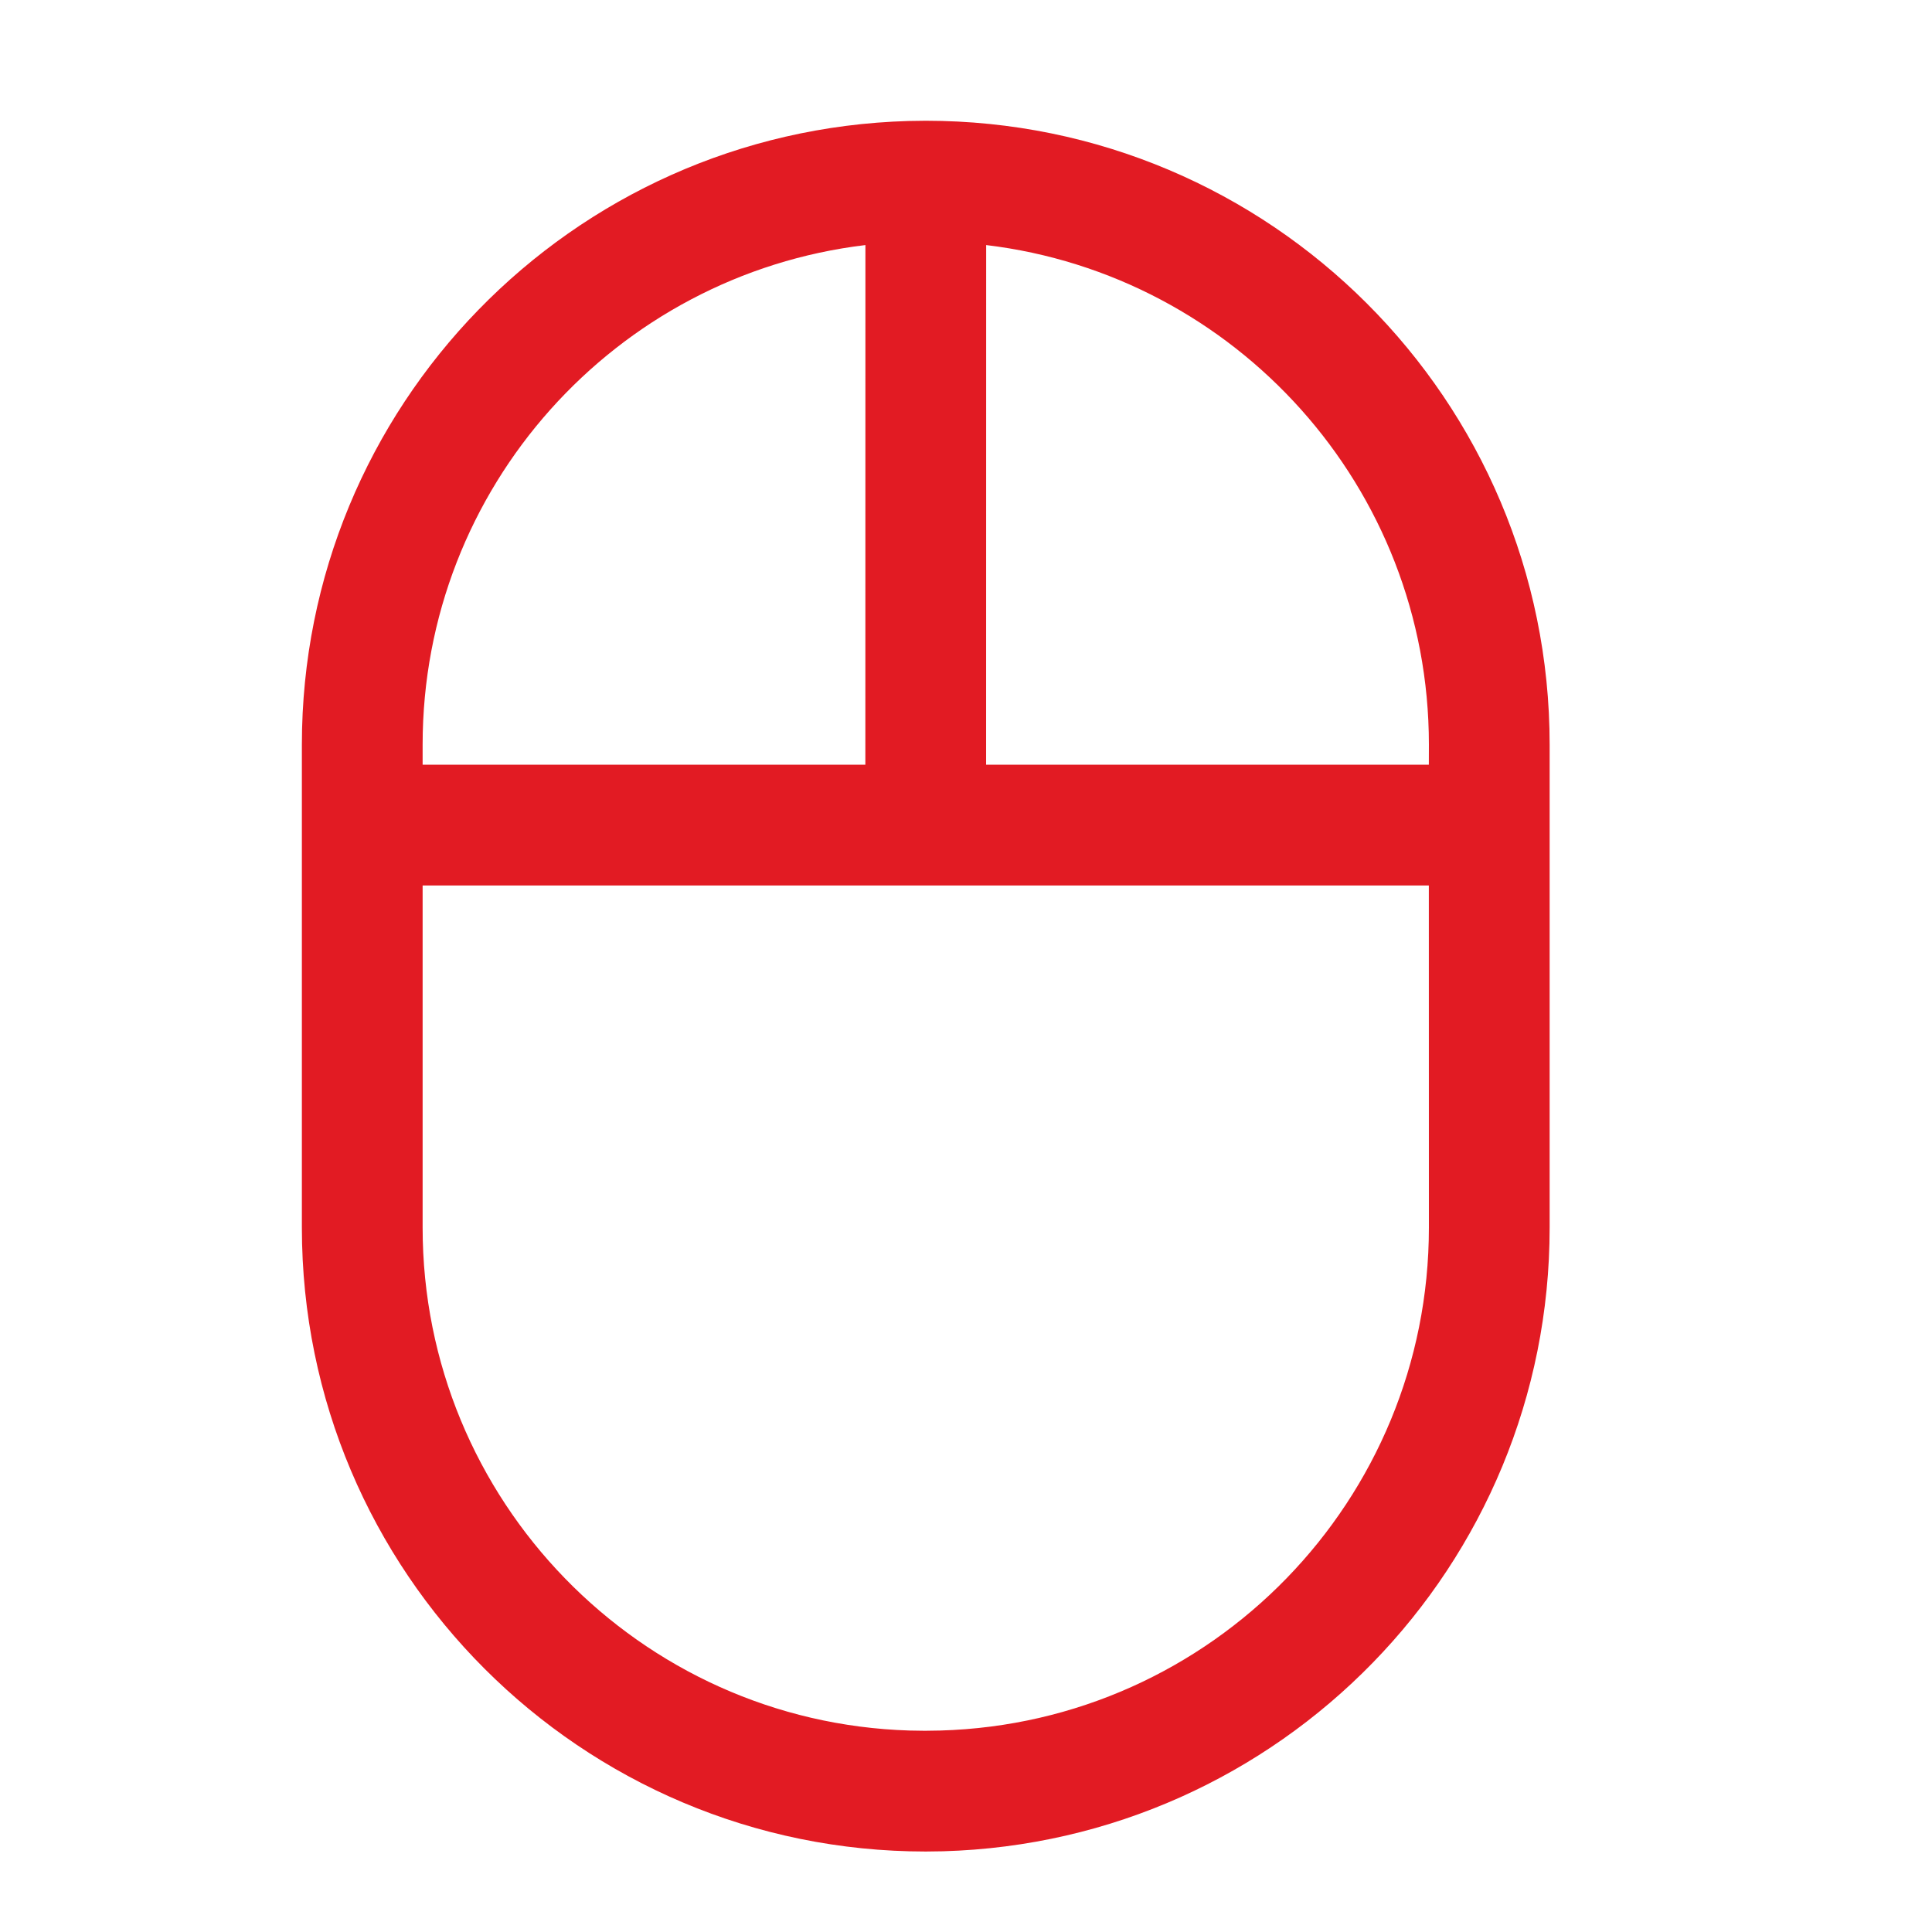 <?xml version="1.0" encoding="UTF-8"?>
<svg width="32px" height="32px" viewBox="0 0 32 32" version="1.1" xmlns="http://www.w3.org/2000/svg" xmlns:xlink="http://www.w3.org/1999/xlink">
    <title>mouse-click/regular</title>
    <g id="mouse-click/regular" stroke="none" stroke-width="1" fill="none" fill-rule="evenodd">
        <path d="M15.333,2 C21.04,2 25.667,6.626 25.667,12.333 L25.667,12.333 L25.667,20.333 C25.667,25.929 21.213,30.504 15.618,30.663 L15.618,30.663 L15.333,30.667 C9.626,30.667 5,26.04 5,20.333 L5,20.333 L5,12.333 C5,6.738 9.454,2.163 15.049,2.004 L15.049,2.004 Z M23.666,14.666 L7,14.666 L7,20.333 C7,24.85 10.594,28.528 15.065,28.663 L15.319,28.667 L15.575,28.663 C20.075,28.535 23.667,24.846 23.667,20.333 L23.667,20.333 L23.666,14.666 Z M23.667,12.333 C23.667,8.069 20.464,4.554 16.334,4.059 L16.333,12.666 L23.666,12.666 Z M14.334,4.059 C10.195,4.553 7,8.077 7,12.333 L7,12.333 L7,12.666 L14.333,12.666 Z" id="Combined-Shape" fill="#E21B23" fill-rule="nonzero"></path>
    </g>
</svg>
